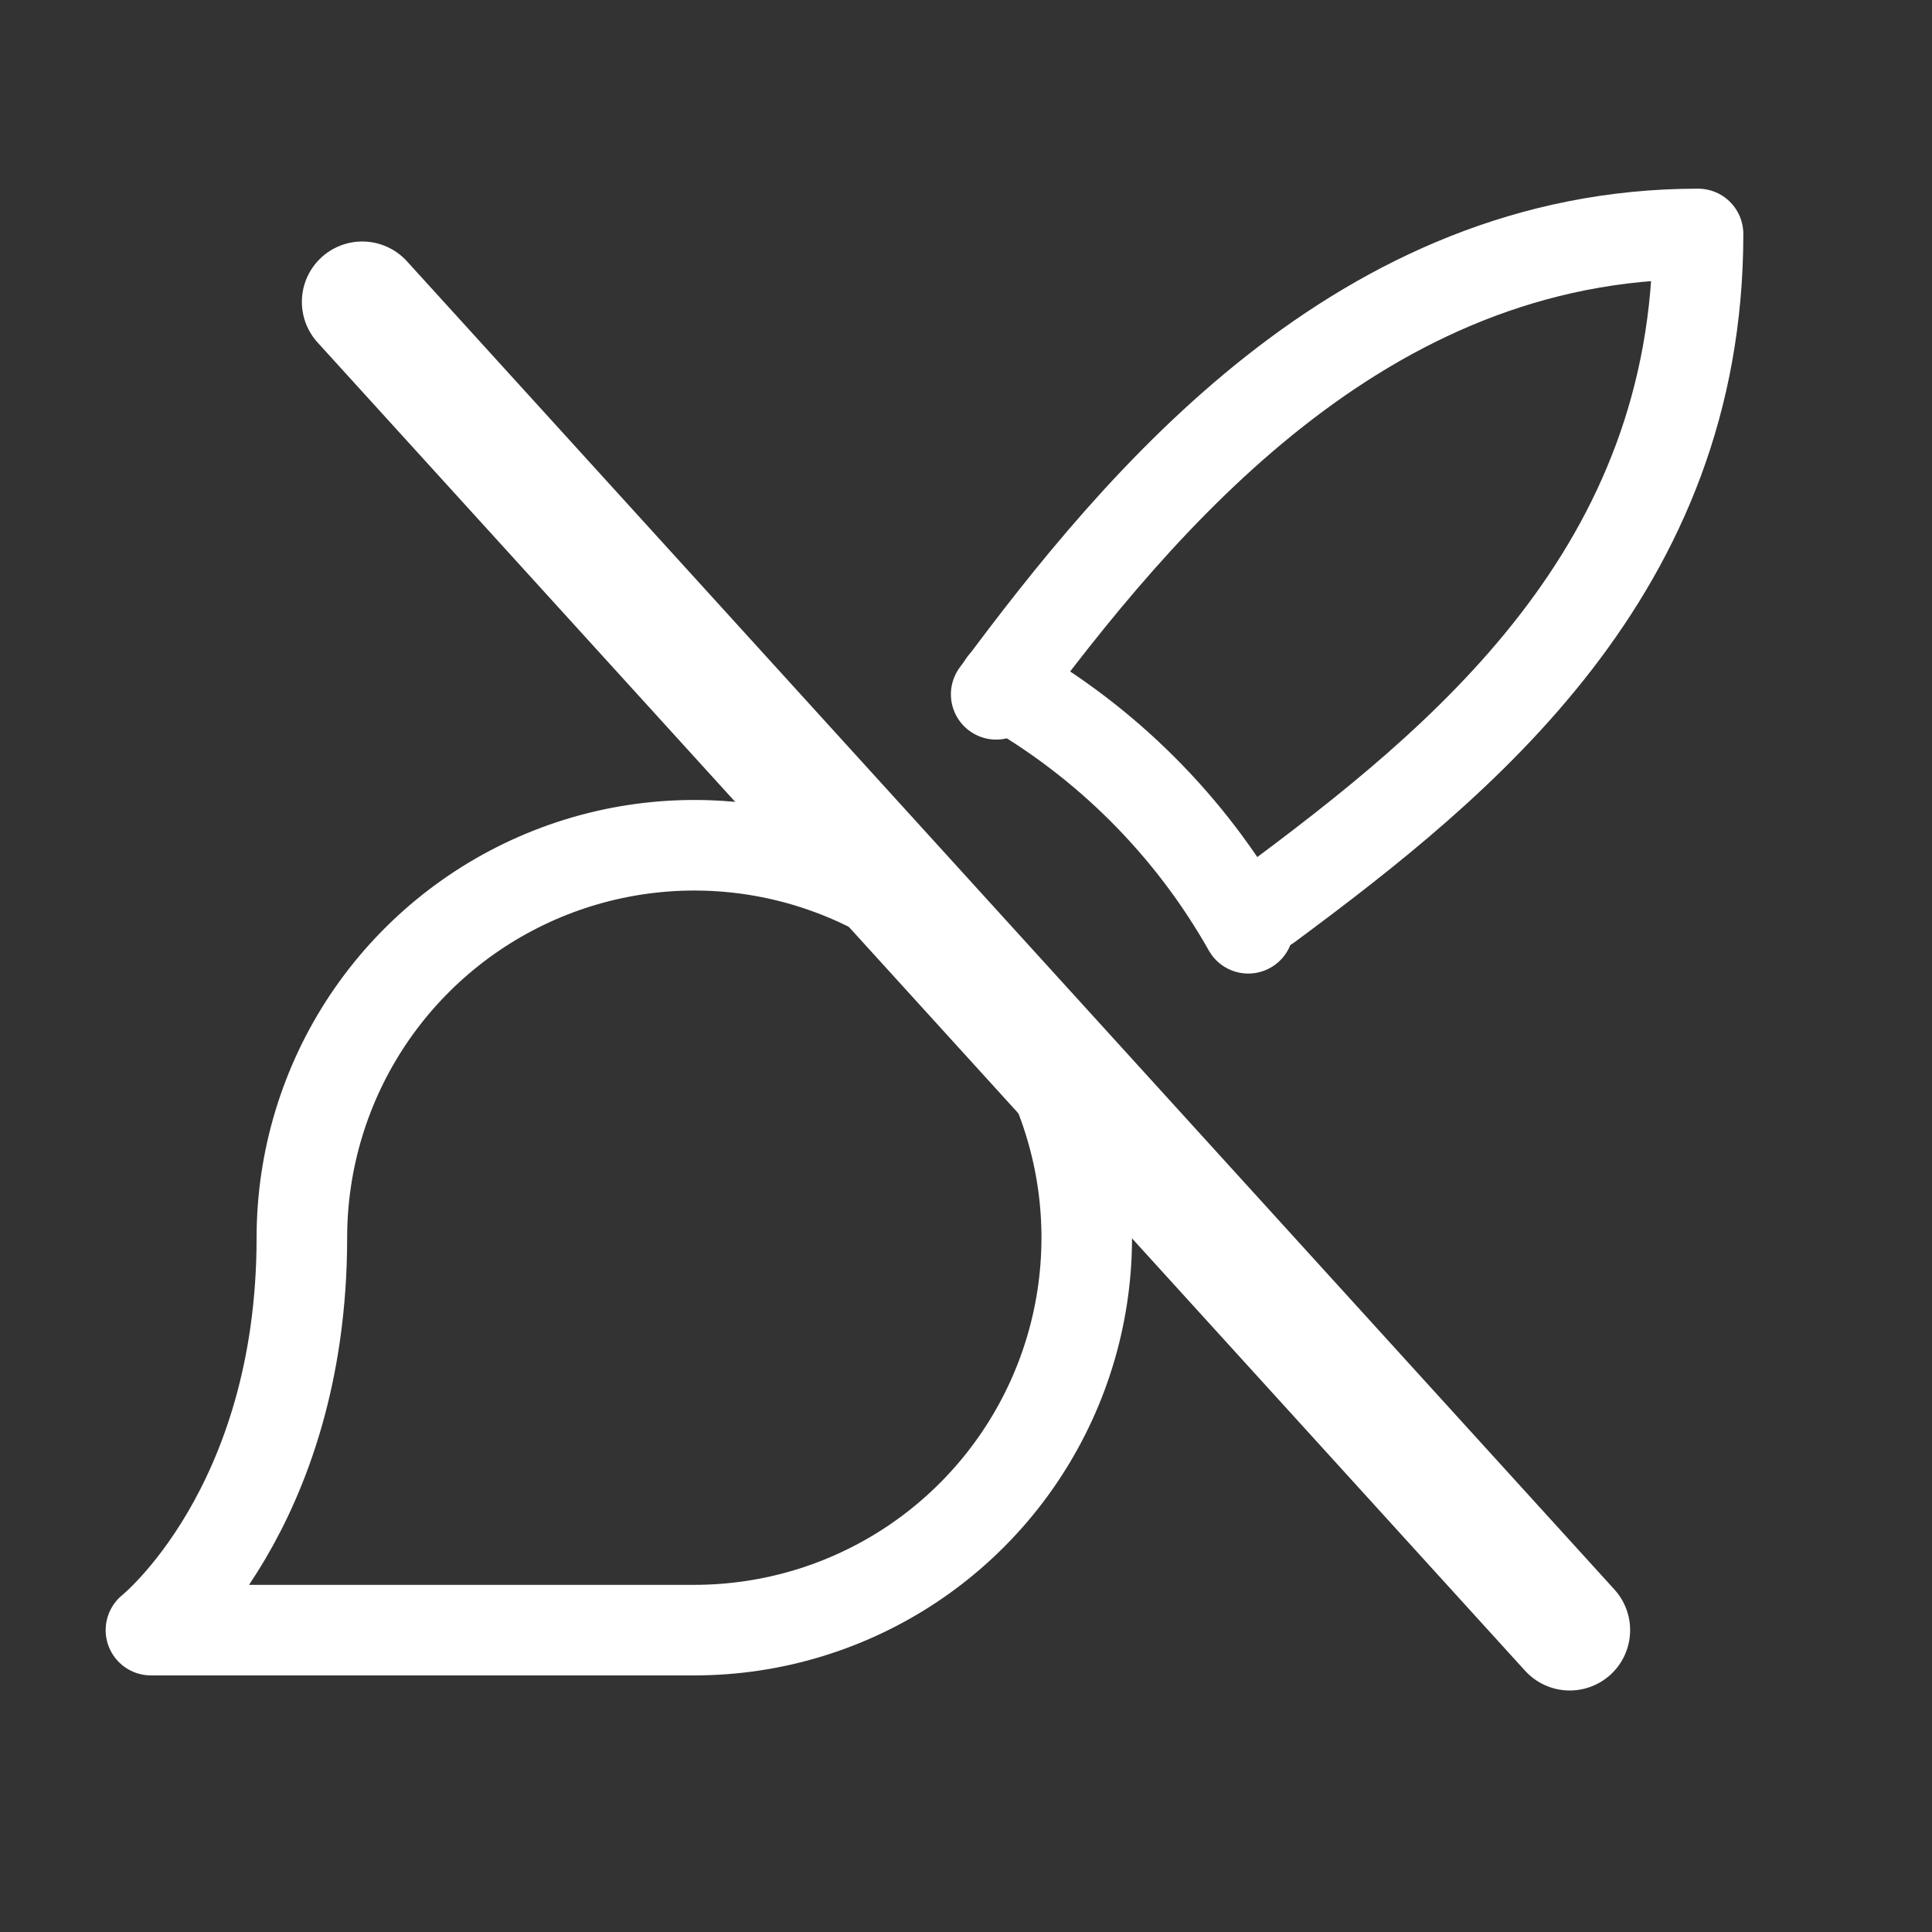<svg width="32" height="32" viewBox="0 0 32 32" fill="none" xmlns="http://www.w3.org/2000/svg">
<rect x="0" y="0" width="32" height="32" fill="#333333" stroke="none"/>
<path d="M2.5 27H11.5C12.786 27 14.042 26.619 15.111 25.905C16.18 25.19 17.013 24.175 17.505 22.987C17.997 21.8 18.126 20.493 17.875 19.232C17.624 17.971 17.005 16.813 16.096 15.904C15.187 14.995 14.029 14.376 12.768 14.125C11.507 13.874 10.2 14.003 9.013 14.495C7.825 14.987 6.81 15.82 6.095 16.889C5.381 17.958 5 19.214 5 20.5C5 25 2.5 27 2.5 27Z" stroke="white" stroke-width="1.5" stroke-linecap="round" stroke-linejoin="round"/>
<path d="M16.5 11.5C18.9 8.262 22.55 3.875 28.125 3.875C28.125 9.45 24.238 12.6 21 15" stroke="white" stroke-width="1.5" stroke-linecap="round" stroke-linejoin="round"/>
<path d="M16.625 11.325C18.319 12.281 19.719 13.681 20.675 15.375" stroke="white" stroke-width="1.5" stroke-linecap="round" stroke-linejoin="round"/>
<path d="M6 5L26 27" stroke="white" stroke-width="2" stroke-linecap="round" stroke-linejoin="round"/>
</svg>
